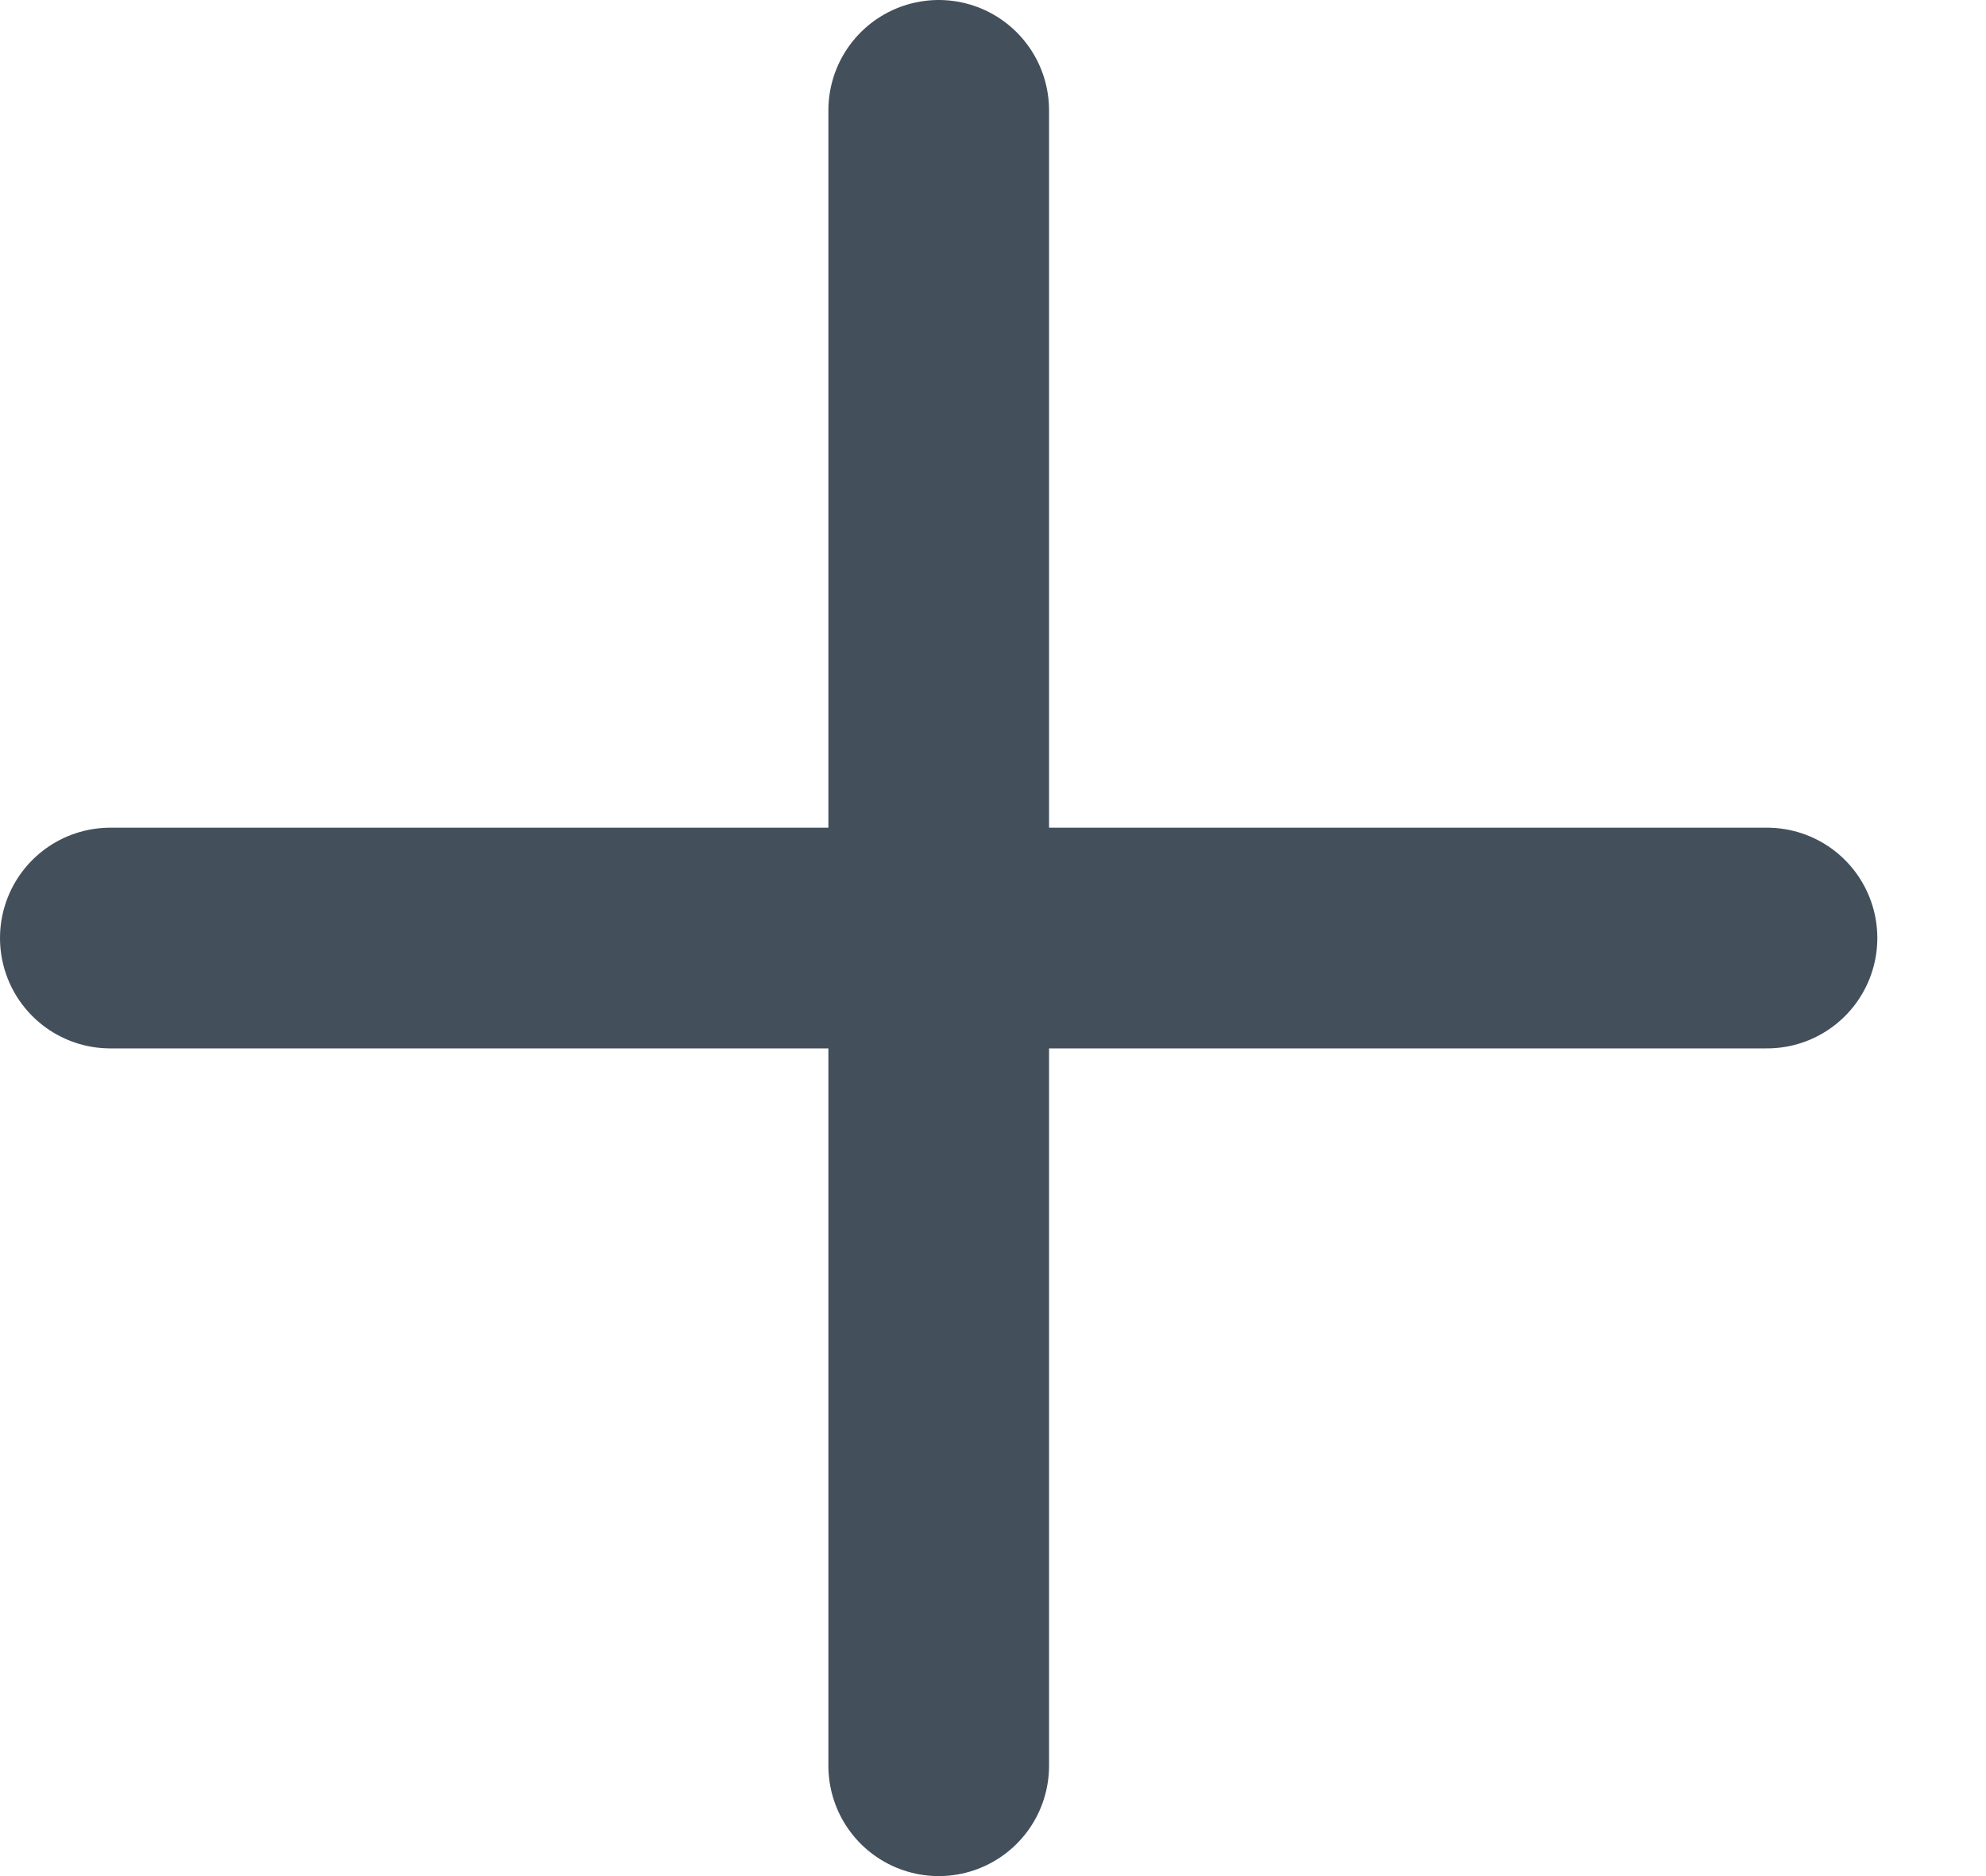 <svg width="18" height="17" viewBox="0 0 18 17" fill="none" xmlns="http://www.w3.org/2000/svg">
<path d="M8.508 1V16" stroke="#43505B" stroke-width="2" stroke-linecap="round" stroke-linejoin="round"/>
<path d="M16.015 8.5H1" stroke="#43505B" stroke-width="2" stroke-linecap="round" stroke-linejoin="round"/>
</svg>
